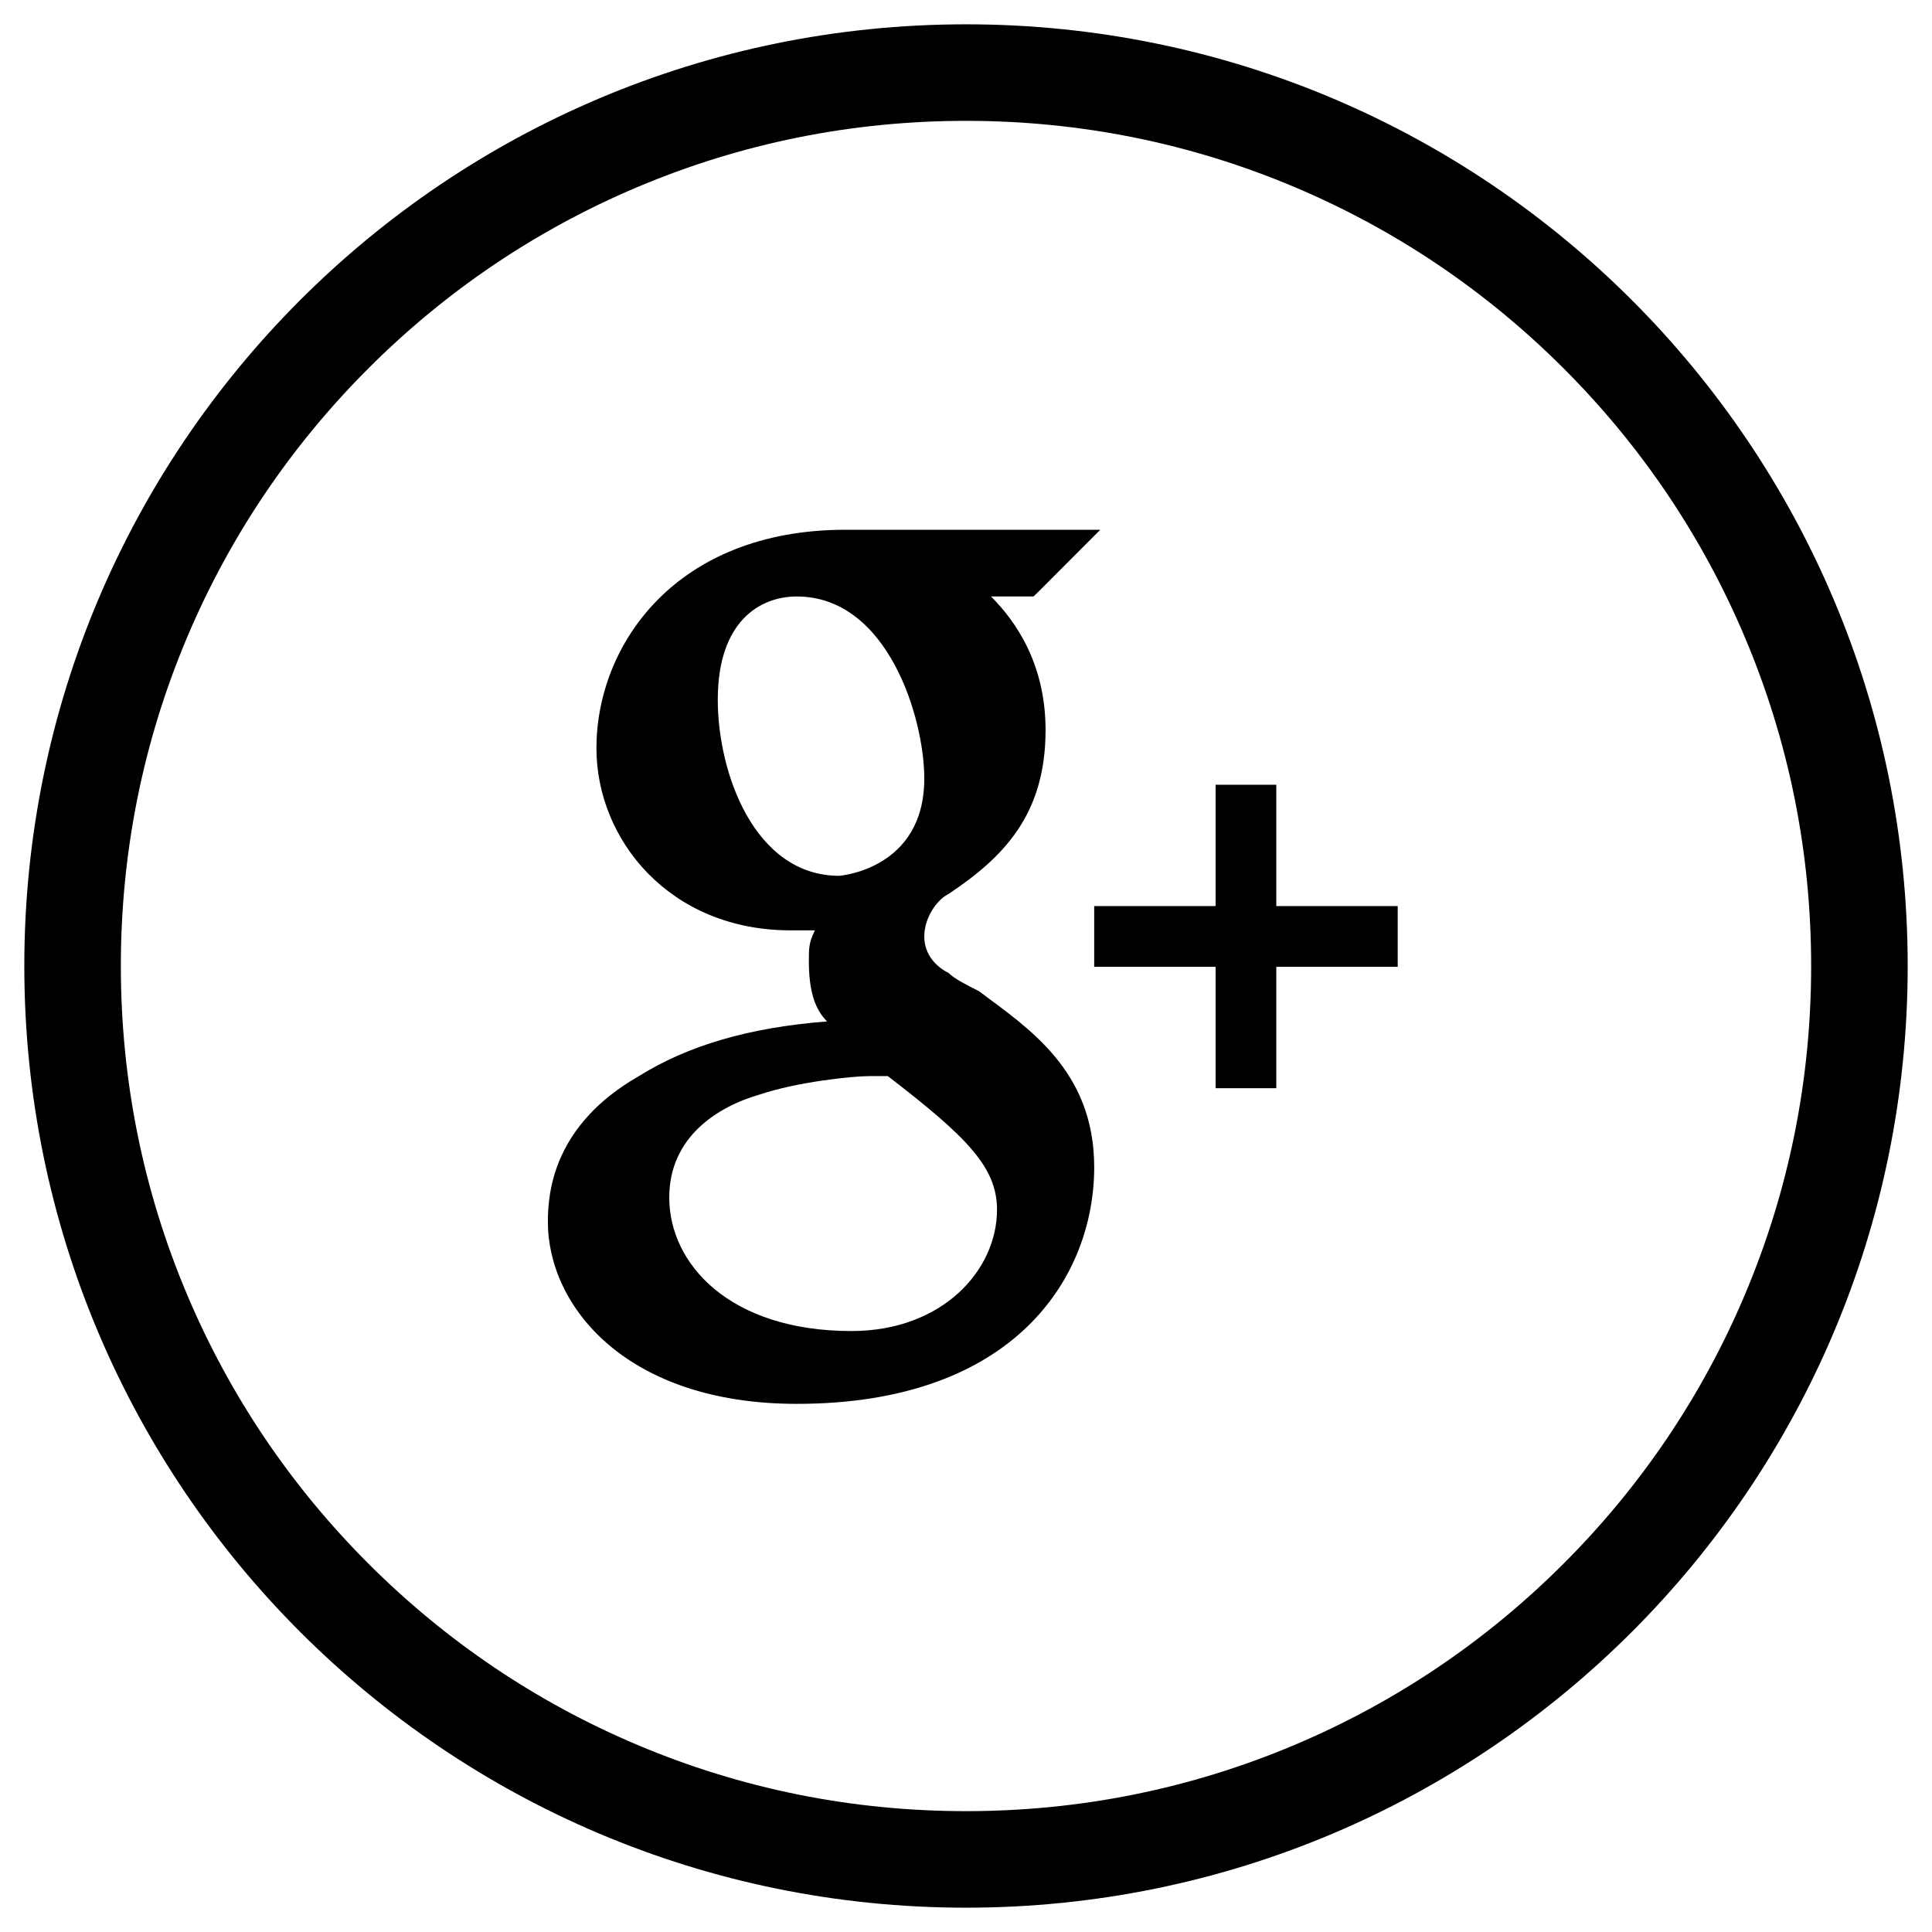 <svg height="200" viewBox="0 0 1024 1024" width="200" xmlns="http://www.w3.org/2000/svg">
    <path d="M512 64.051c60.496 0 119.154 11.837 174.346 35.181 53.336 22.559 101.246 54.865 142.401 96.02s73.461 89.067 96.02 142.401c23.345 55.192 35.181 113.851 35.181 174.346 0 60.495-11.837 119.154-35.181 174.346-22.559 53.335-54.865 101.246-96.02 142.401s-89.067 73.461-142.401 96.02c-55.192 23.345-113.851 35.181-174.346 35.181s-119.154-11.837-174.346-35.181c-53.336-22.559-101.246-54.865-142.401-96.02S121.792 739.679 99.233 686.345c-23.345-55.192-35.181-113.851-35.181-174.346 0-60.496 11.837-119.154 35.181-174.346 22.559-53.336 54.865-101.246 96.02-142.401s89.067-73.461 142.401-96.02c55.192-23.345 113.85-35.181 174.346-35.181m0-51.165c-275.653 0-499.115 223.461-499.115 499.115S236.347 1011.115 512 1011.115s499.115-223.461 499.115-499.115S787.653 12.885 512 12.885z"/>
    <path d="M676.467 415.925h-32.181v64.316h-64.347v32.196h64.347v64.33h32.181v-64.33h64.347V480.241h-64.347v-64.316zM518.822 525.313c-6.414-3.215-12.908-6.478-16.075-9.629-6.462-3.246-12.86-9.645-12.86-19.321s6.414-19.337 12.86-22.536c28.934-19.321 51.424-41.842 51.424-86.867 0-35.38-16.028-57.917-28.934-70.824h22.536l3.262-3.152 22.474-22.536 9.661-9.661H448.045c-90.066 0-131.925 61.132-131.925 115.818 0 48.256 38.596 96.497 102.926 96.497h12.875c-3.215 6.446-3.215 9.661-3.215 16.09 0 16.122 3.215 25.783 9.661 32.181-41.795 3.262-73.992 12.922-99.727 28.982-45.057 25.752-48.256 61.132-48.256 77.206 0 45.041 41.81 96.512 131.925 96.512 115.85 0 157.643-67.53 157.643-125.479-0.014-51.47-35.41-73.959-61.13-93.28zM380.437 370.916c0-41.842 22.521-54.765 41.858-54.765 48.256 0 67.593 64.378 67.593 96.512 0 48.256-45.057 51.534-45.057 51.534-45.057-0.014-64.395-54.685-64.395-93.281z m70.809 334.563c-64.331 0-96.528-35.413-96.528-70.776 0-32.15 25.735-48.256 48.256-54.687 19.337-6.446 48.271-9.661 57.932-9.661h9.661c41.842 32.197 57.87 48.256 57.87 70.792 0 32.133-28.935 64.331-77.191 64.331z"/>
</svg>